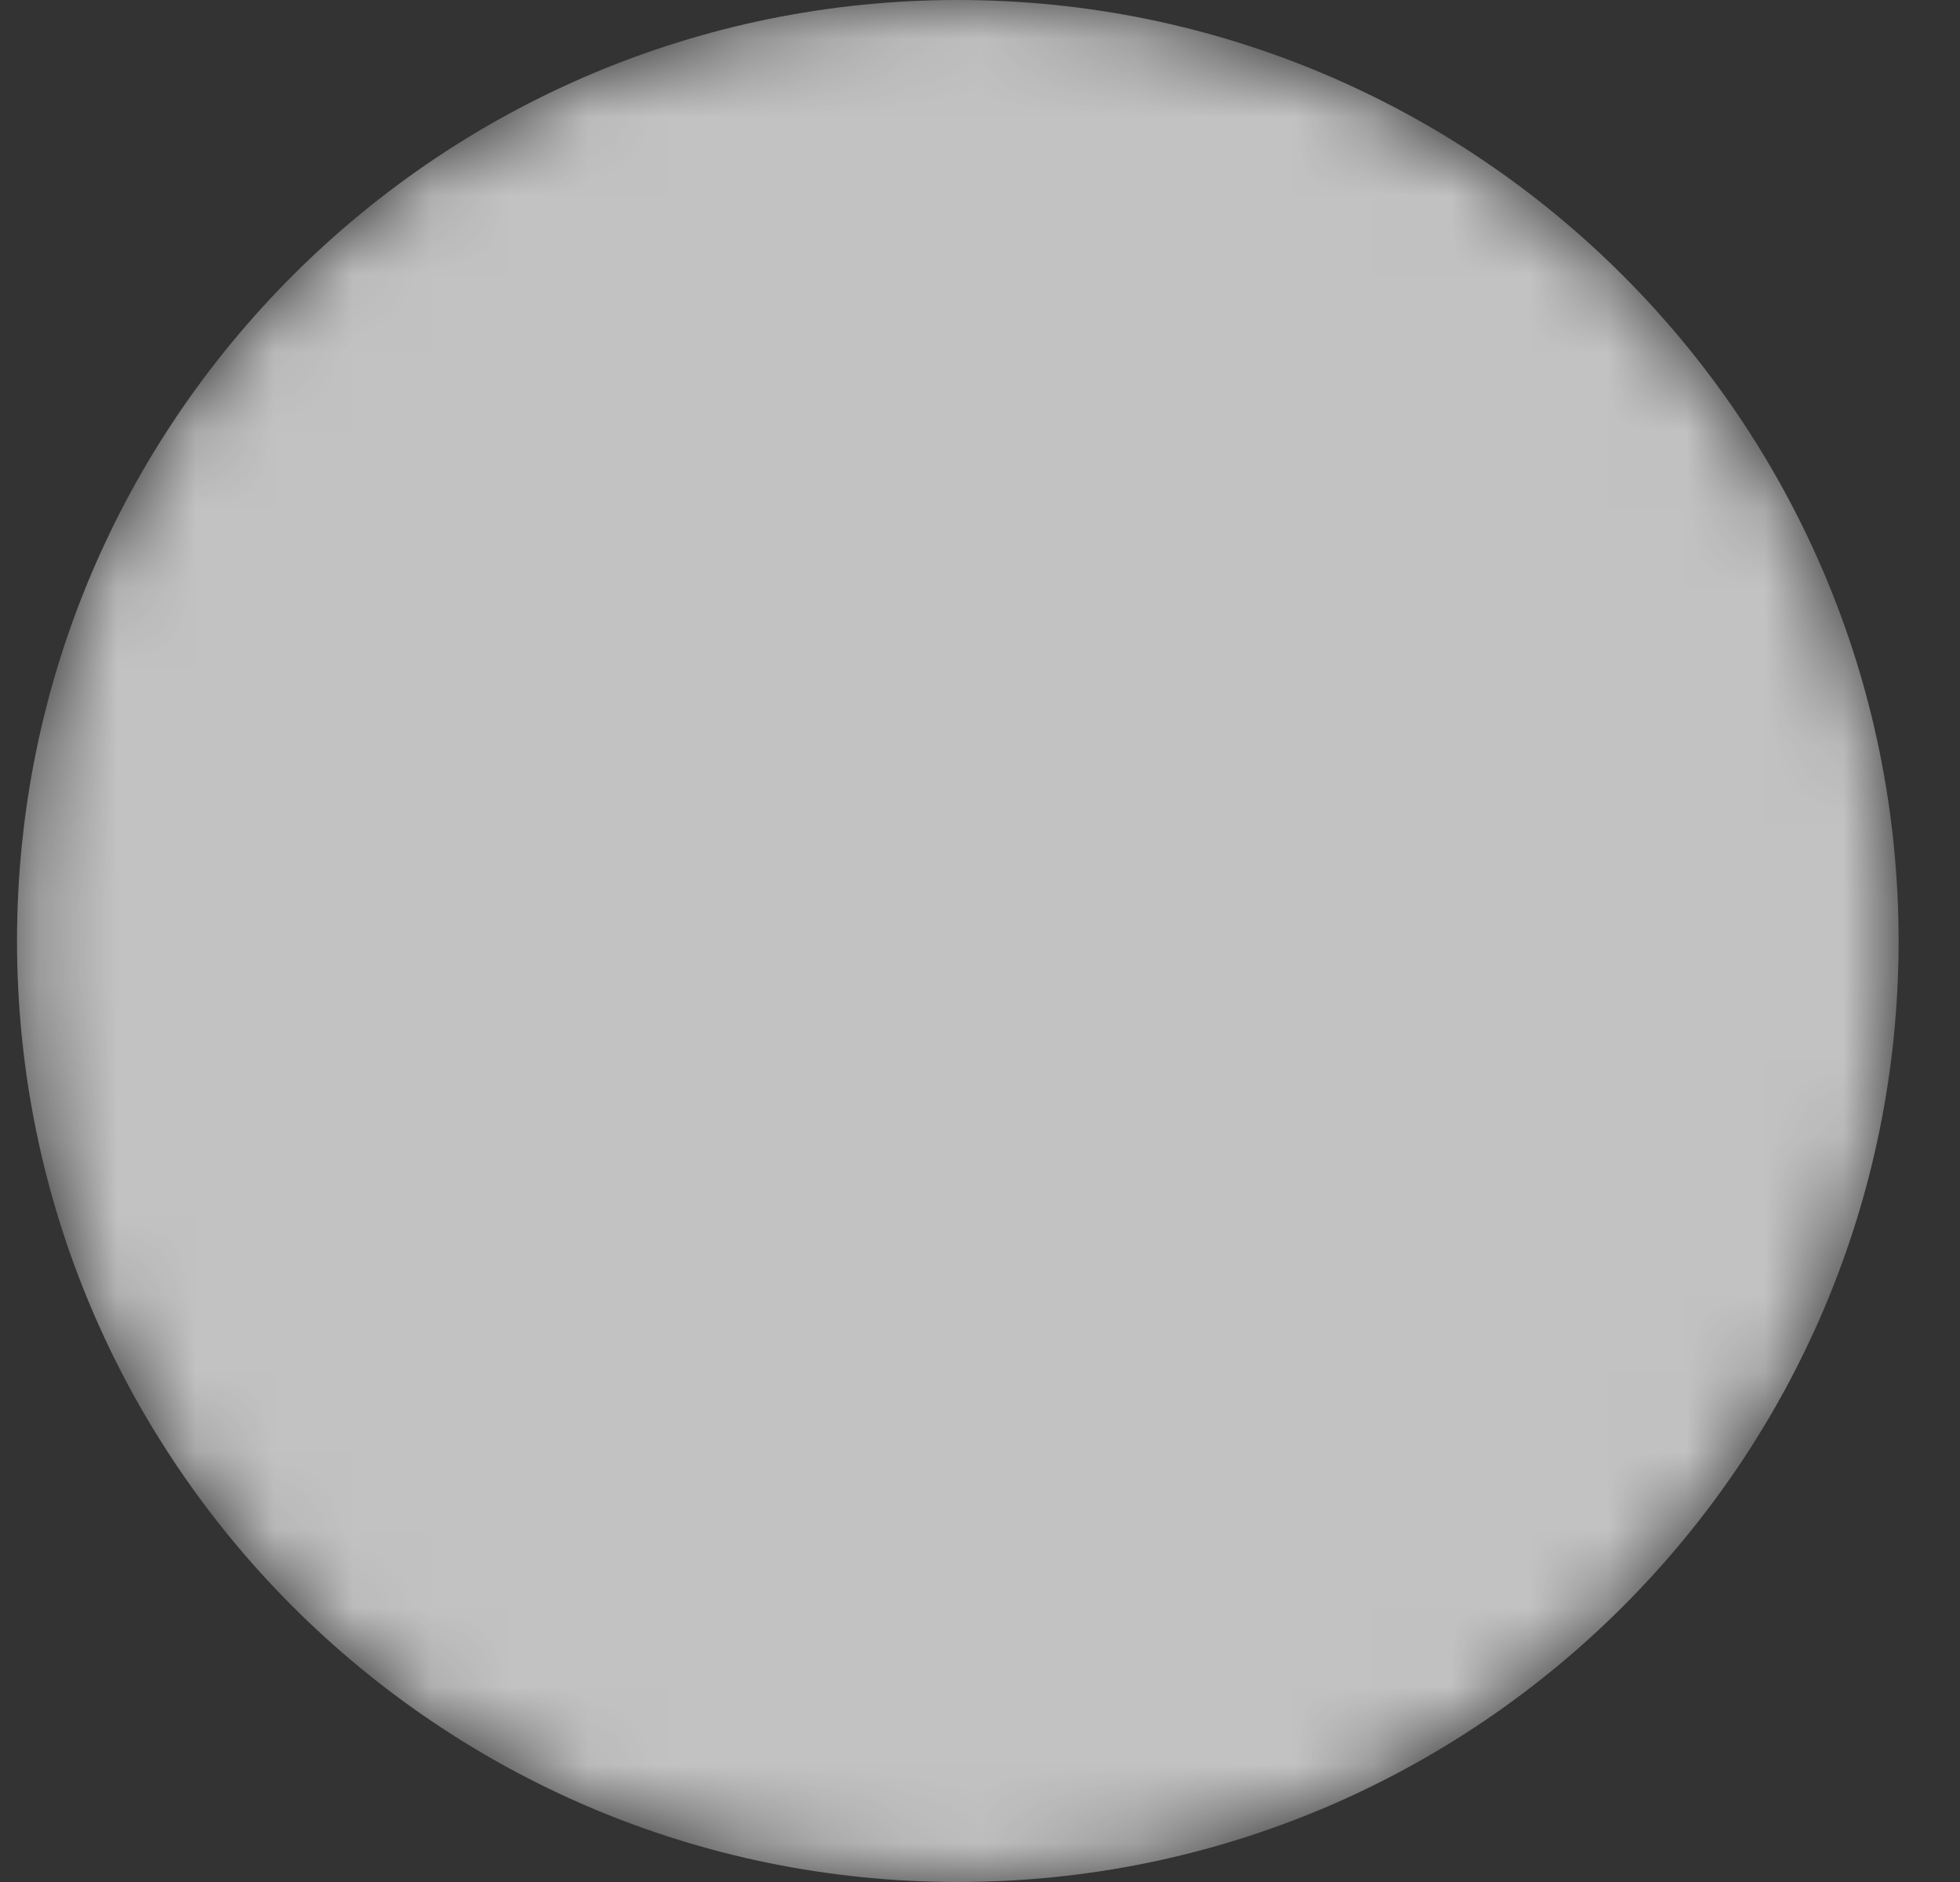 <svg width="25" height="24" viewBox="0 0 25 24" fill="none" xmlns="http://www.w3.org/2000/svg">
<rect x="0" y="0" width="25" height="24" fill="#333333" stroke="none"/>
<mask id="mask0" mask-type="alpha" maskUnits="userSpaceOnUse" x="0" y="0" width="25" height="24">
<path fill-rule="evenodd" clip-rule="evenodd" d="M12.217 24C18.844 24 24.217 18.627 24.217 12C24.217 5.373 18.844 0 12.217 0C5.589 0 0.217 5.373 0.217 12C0.217 18.627 5.589 24 12.217 24Z" fill="white"/>
</mask>
<g mask="url(#mask0)">
<path fill-rule="evenodd" clip-rule="evenodd" d="M12.217 24C18.844 24 24.217 18.627 24.217 12C24.217 5.373 18.844 0 12.217 0C5.589 0 0.217 5.373 0.217 12C0.217 18.627 5.589 24 12.217 24Z" fill="white" fill-opacity="0.7"/>
</g>
</svg>
